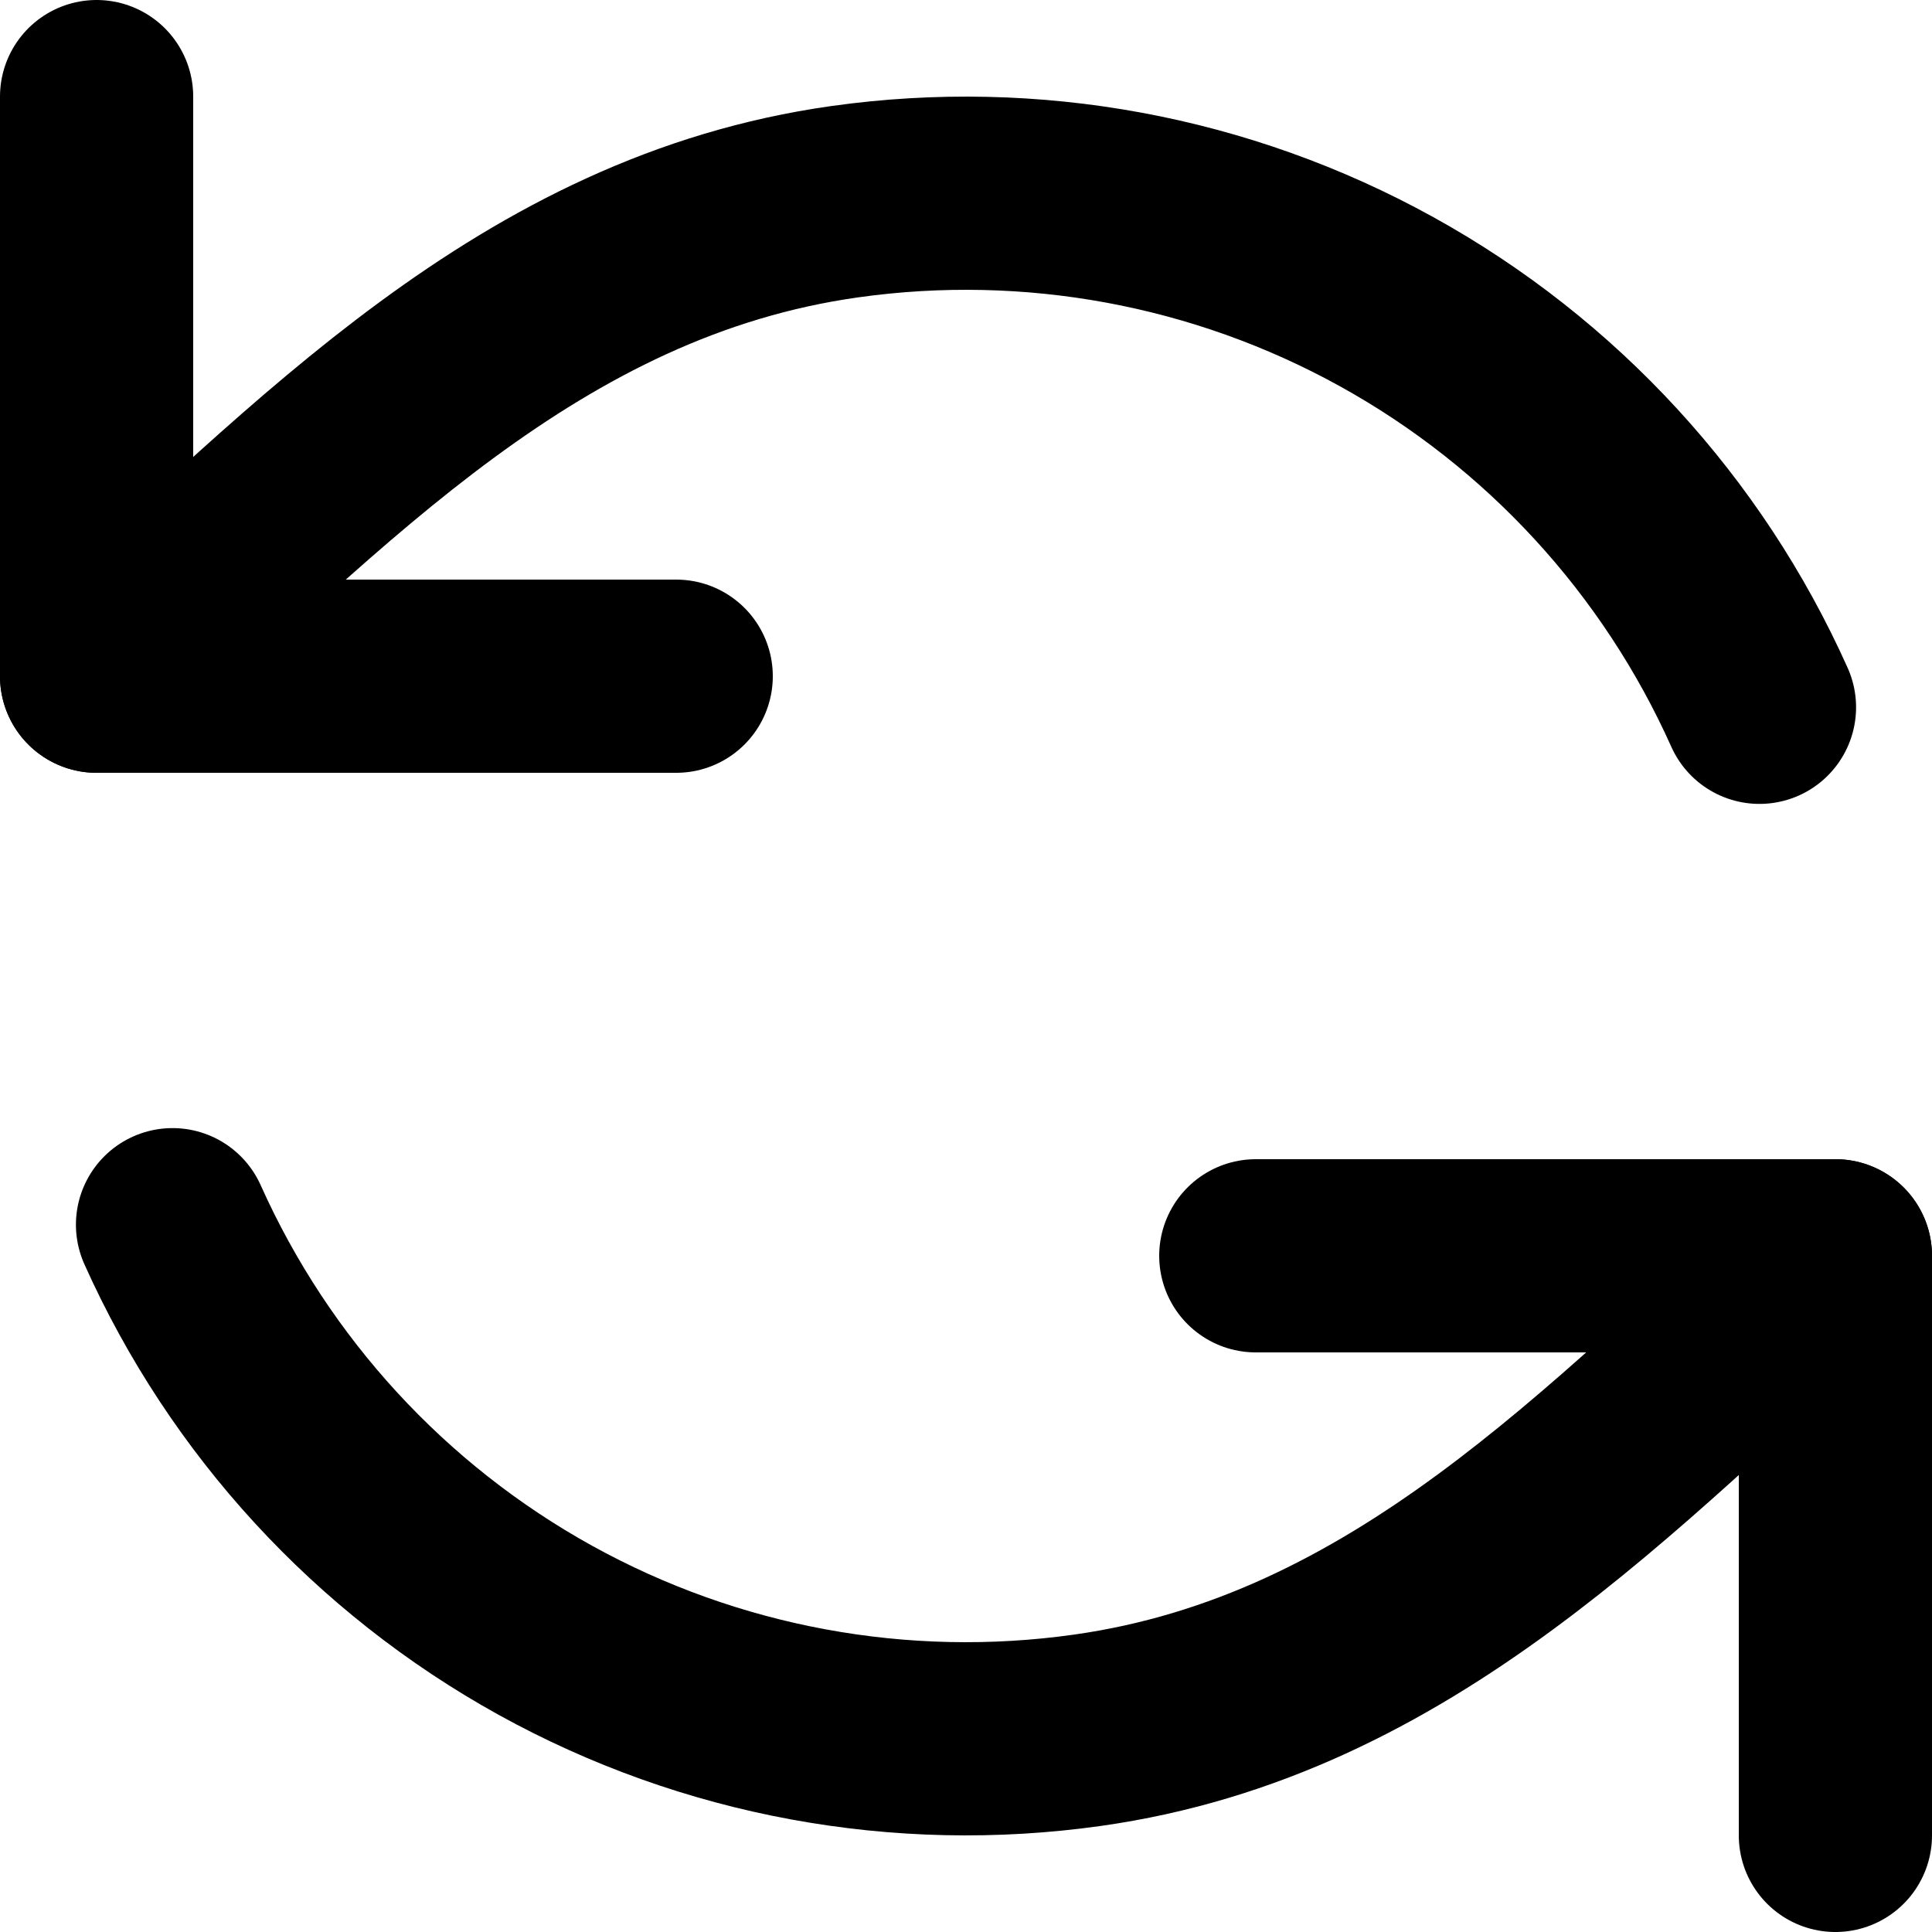 <svg width="20" height="20" viewBox="0 0 20 20" fill="none" xmlns="http://www.w3.org/2000/svg">
<path d="M1 1V7H7" stroke="currentColor" stroke-width="2" stroke-linecap="round" stroke-linejoin="round"/>
<path d="M1 7C3.327 4.911 5.483 2.547 8.745 2.088C10.678 1.816 12.646 2.179 14.354 3.123C16.062 4.067 17.416 5.541 18.214 7.322" stroke="currentColor" stroke-width="2" stroke-linecap="round" stroke-linejoin="round"/>
<path d="M19 19V13H13" stroke="currentColor" stroke-width="2" stroke-linecap="round" stroke-linejoin="round"/>
<path d="M19 13C16.673 15.089 14.517 17.453 11.255 17.912C9.322 18.184 7.354 17.821 5.646 16.877C3.938 15.932 2.584 14.459 1.786 12.678" stroke="currentColor" stroke-width="2" stroke-linecap="round" stroke-linejoin="round"/>
</svg>
